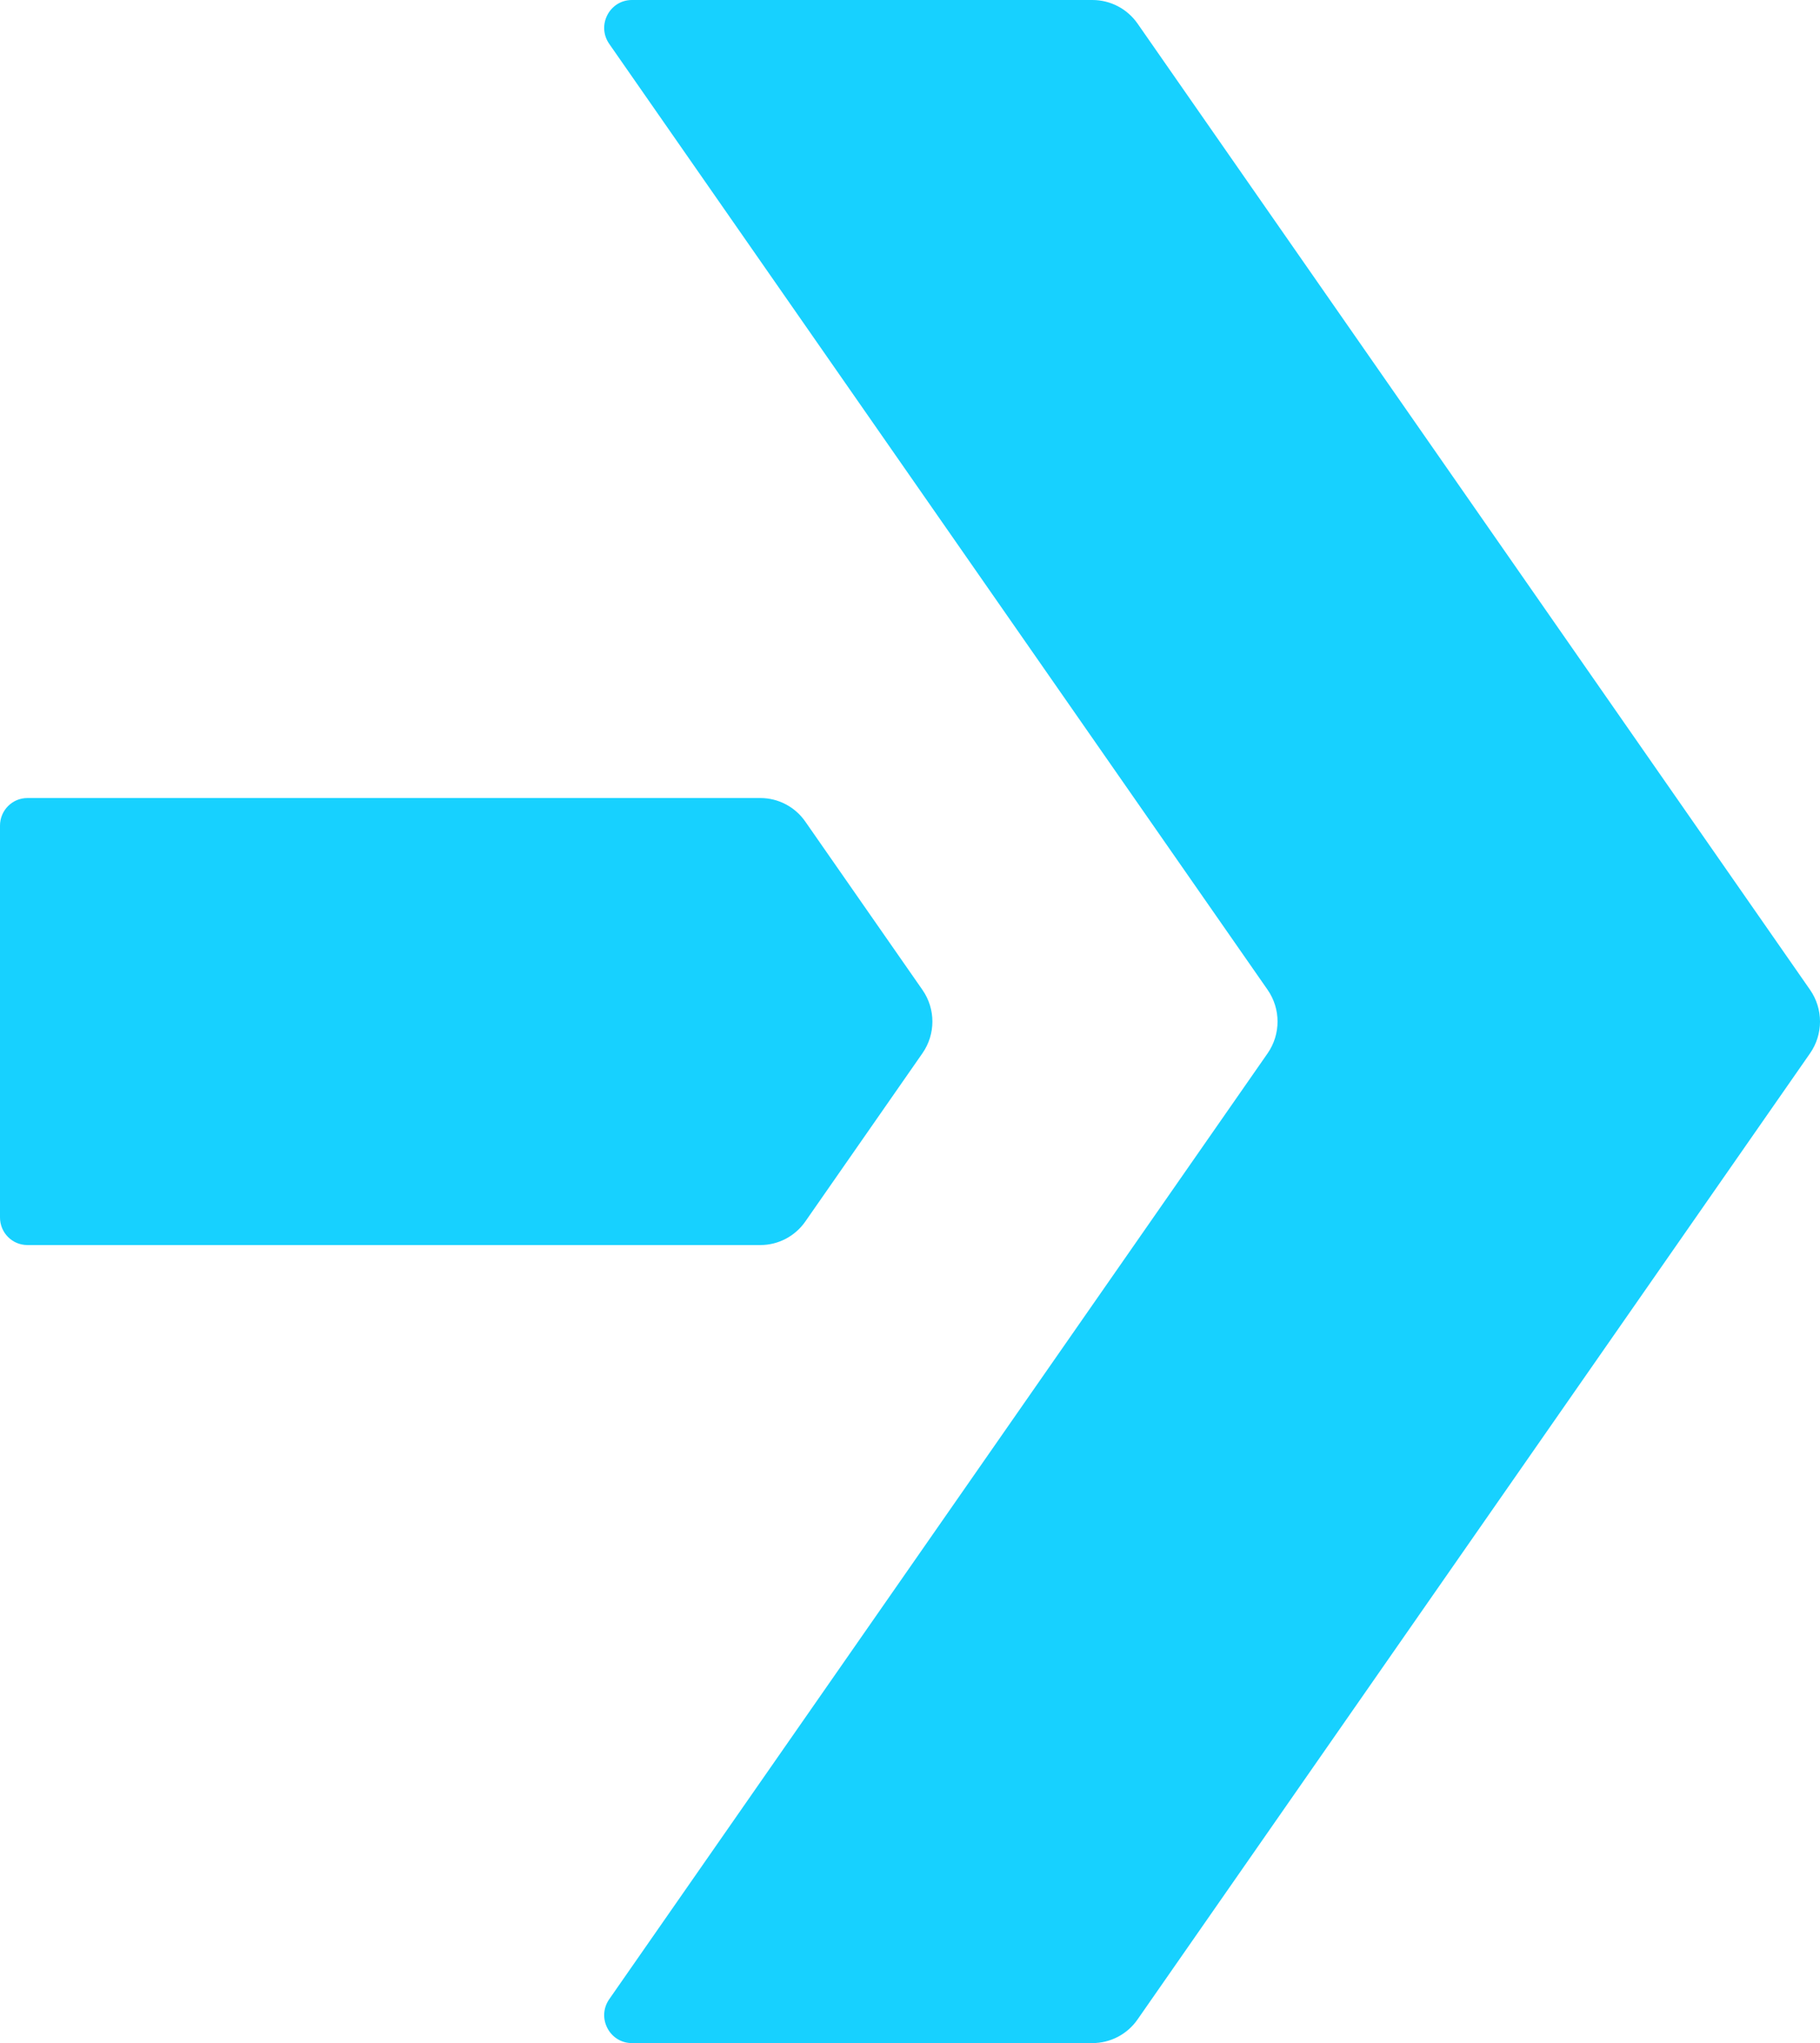 <?xml version="1.0" encoding="UTF-8"?>
<svg width="49px" height="55px" viewBox="0 0 49 55" version="1.1" xmlns="http://www.w3.org/2000/svg" xmlns:xlink="http://www.w3.org/1999/xlink">
    <title>89E9A8BD-F42B-45DF-87EF-F1FC0CC9DD9E</title>
    <g id="Website" stroke="none" stroke-width="1" fill="none" fill-rule="evenodd">
        <g id="Desktop-/-Home-Page" transform="translate(-545, -1267)" fill="#17D1FF">
            <g id="Transport-Copy" transform="translate(545, 1267)">
                <path d="M29.411,0 L17.014,0 C16.41,0 16.056,0.684 16.403,1.182 L34.127,26.644 C34.485,27.158 34.485,27.843 34.127,28.357 L16.403,53.818 C16.056,54.316 16.41,55 17.014,55 L29.411,55 C29.896,55 30.35,54.763 30.627,54.363 L48.731,28.357 C49.09,27.843 49.09,27.158 48.731,26.644 L30.628,0.637 C30.35,0.237 29.896,0 29.411,0" id="Fill-1"></path>
                <path d="M0,22.226 L0,32.775 C0,33.185 0.33,33.517 0.738,33.517 L20.472,33.517 C20.954,33.517 21.405,33.28 21.681,32.884 L24.836,28.352 C25.192,27.84 25.192,27.16 24.836,26.649 L21.681,22.117 C21.405,21.72 20.954,21.483 20.472,21.483 L0.738,21.483 C0.33,21.483 0,21.816 0,22.226" id="Fill-3"></path>
            </g>
        </g>
    </g>
</svg>
